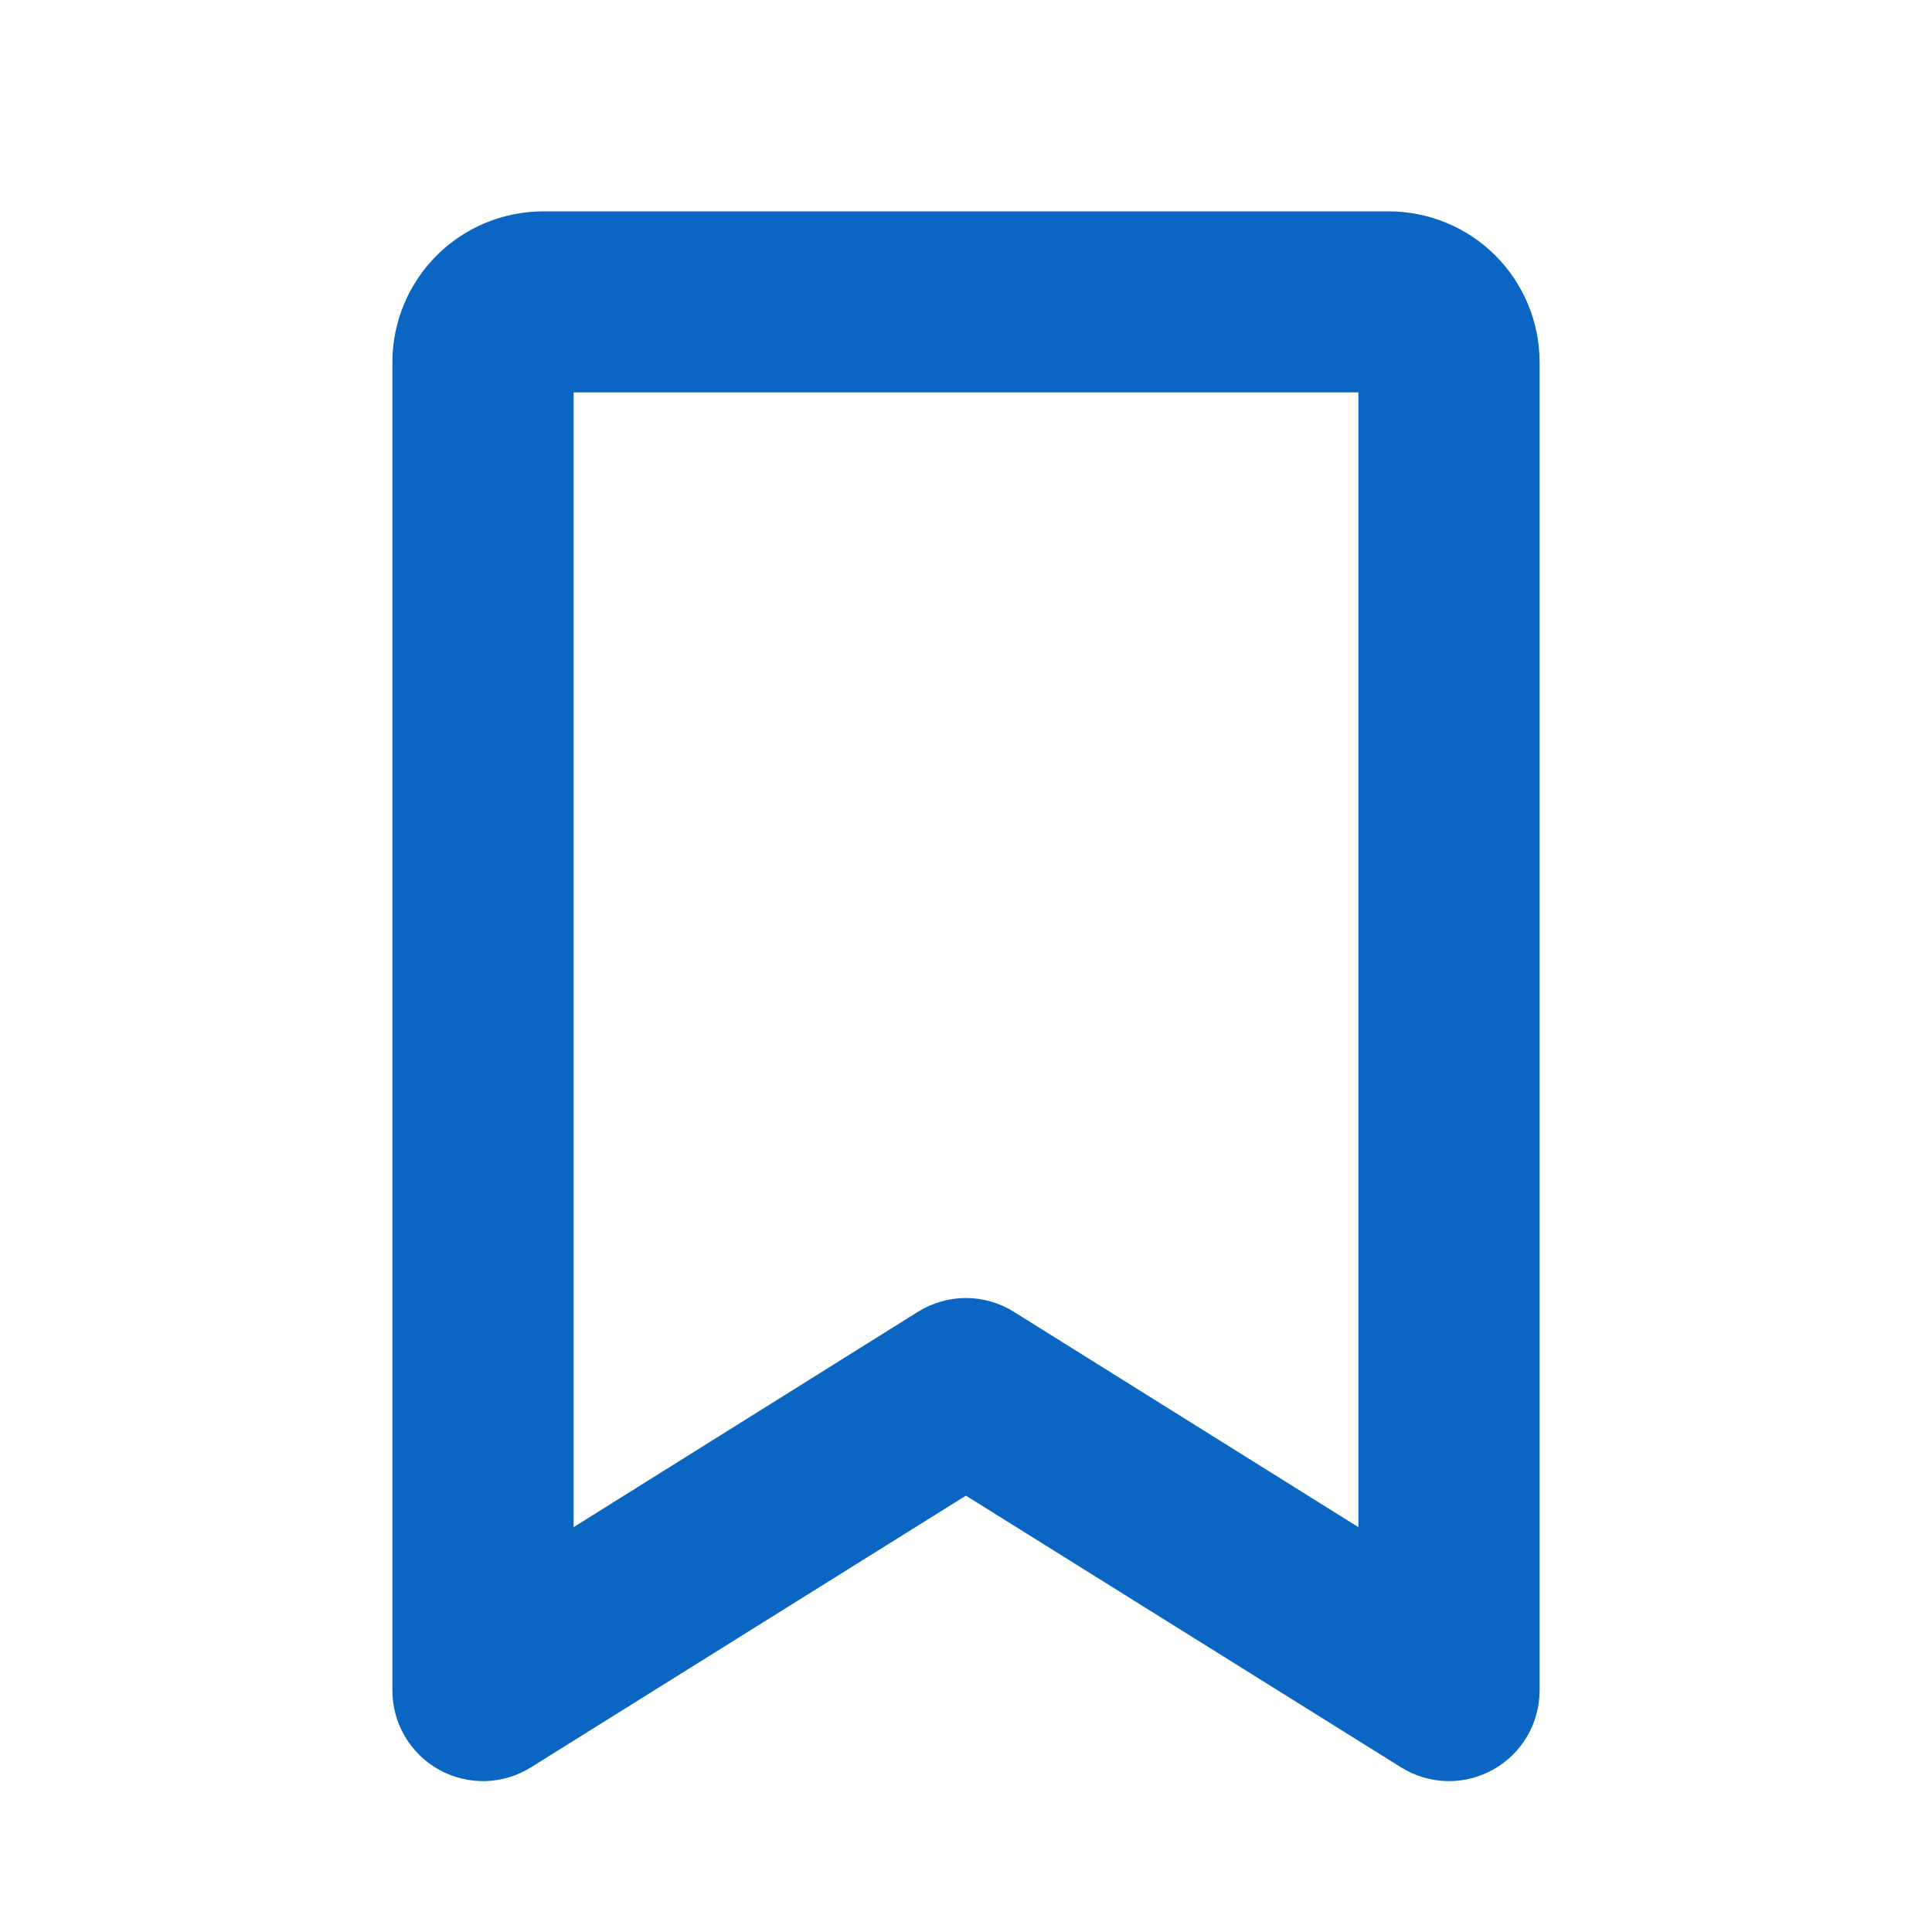 <svg width="20" height="20" viewBox="0 0 20 20" fill="none" xmlns="http://www.w3.org/2000/svg">
<path d="M14.375 2.188H5.625C5.211 2.188 4.813 2.352 4.52 2.645C4.227 2.938 4.062 3.336 4.062 3.75V17.5C4.062 17.667 4.107 17.832 4.192 17.976C4.277 18.12 4.399 18.239 4.545 18.32C4.692 18.401 4.857 18.442 5.025 18.438C5.192 18.433 5.355 18.384 5.497 18.295L9.999 15.483L14.503 18.295C14.645 18.384 14.808 18.433 14.976 18.438C15.143 18.442 15.308 18.401 15.455 18.32C15.601 18.239 15.723 18.12 15.808 17.976C15.893 17.832 15.938 17.667 15.938 17.5V3.75C15.938 3.336 15.773 2.938 15.48 2.645C15.187 2.352 14.789 2.188 14.375 2.188ZM14.062 15.809L10.496 13.58C10.347 13.487 10.175 13.437 9.999 13.437C9.824 13.437 9.651 13.487 9.502 13.58L5.938 15.809V4.062H14.062V15.809Z" fill="#0A66C2"/>
</svg>
